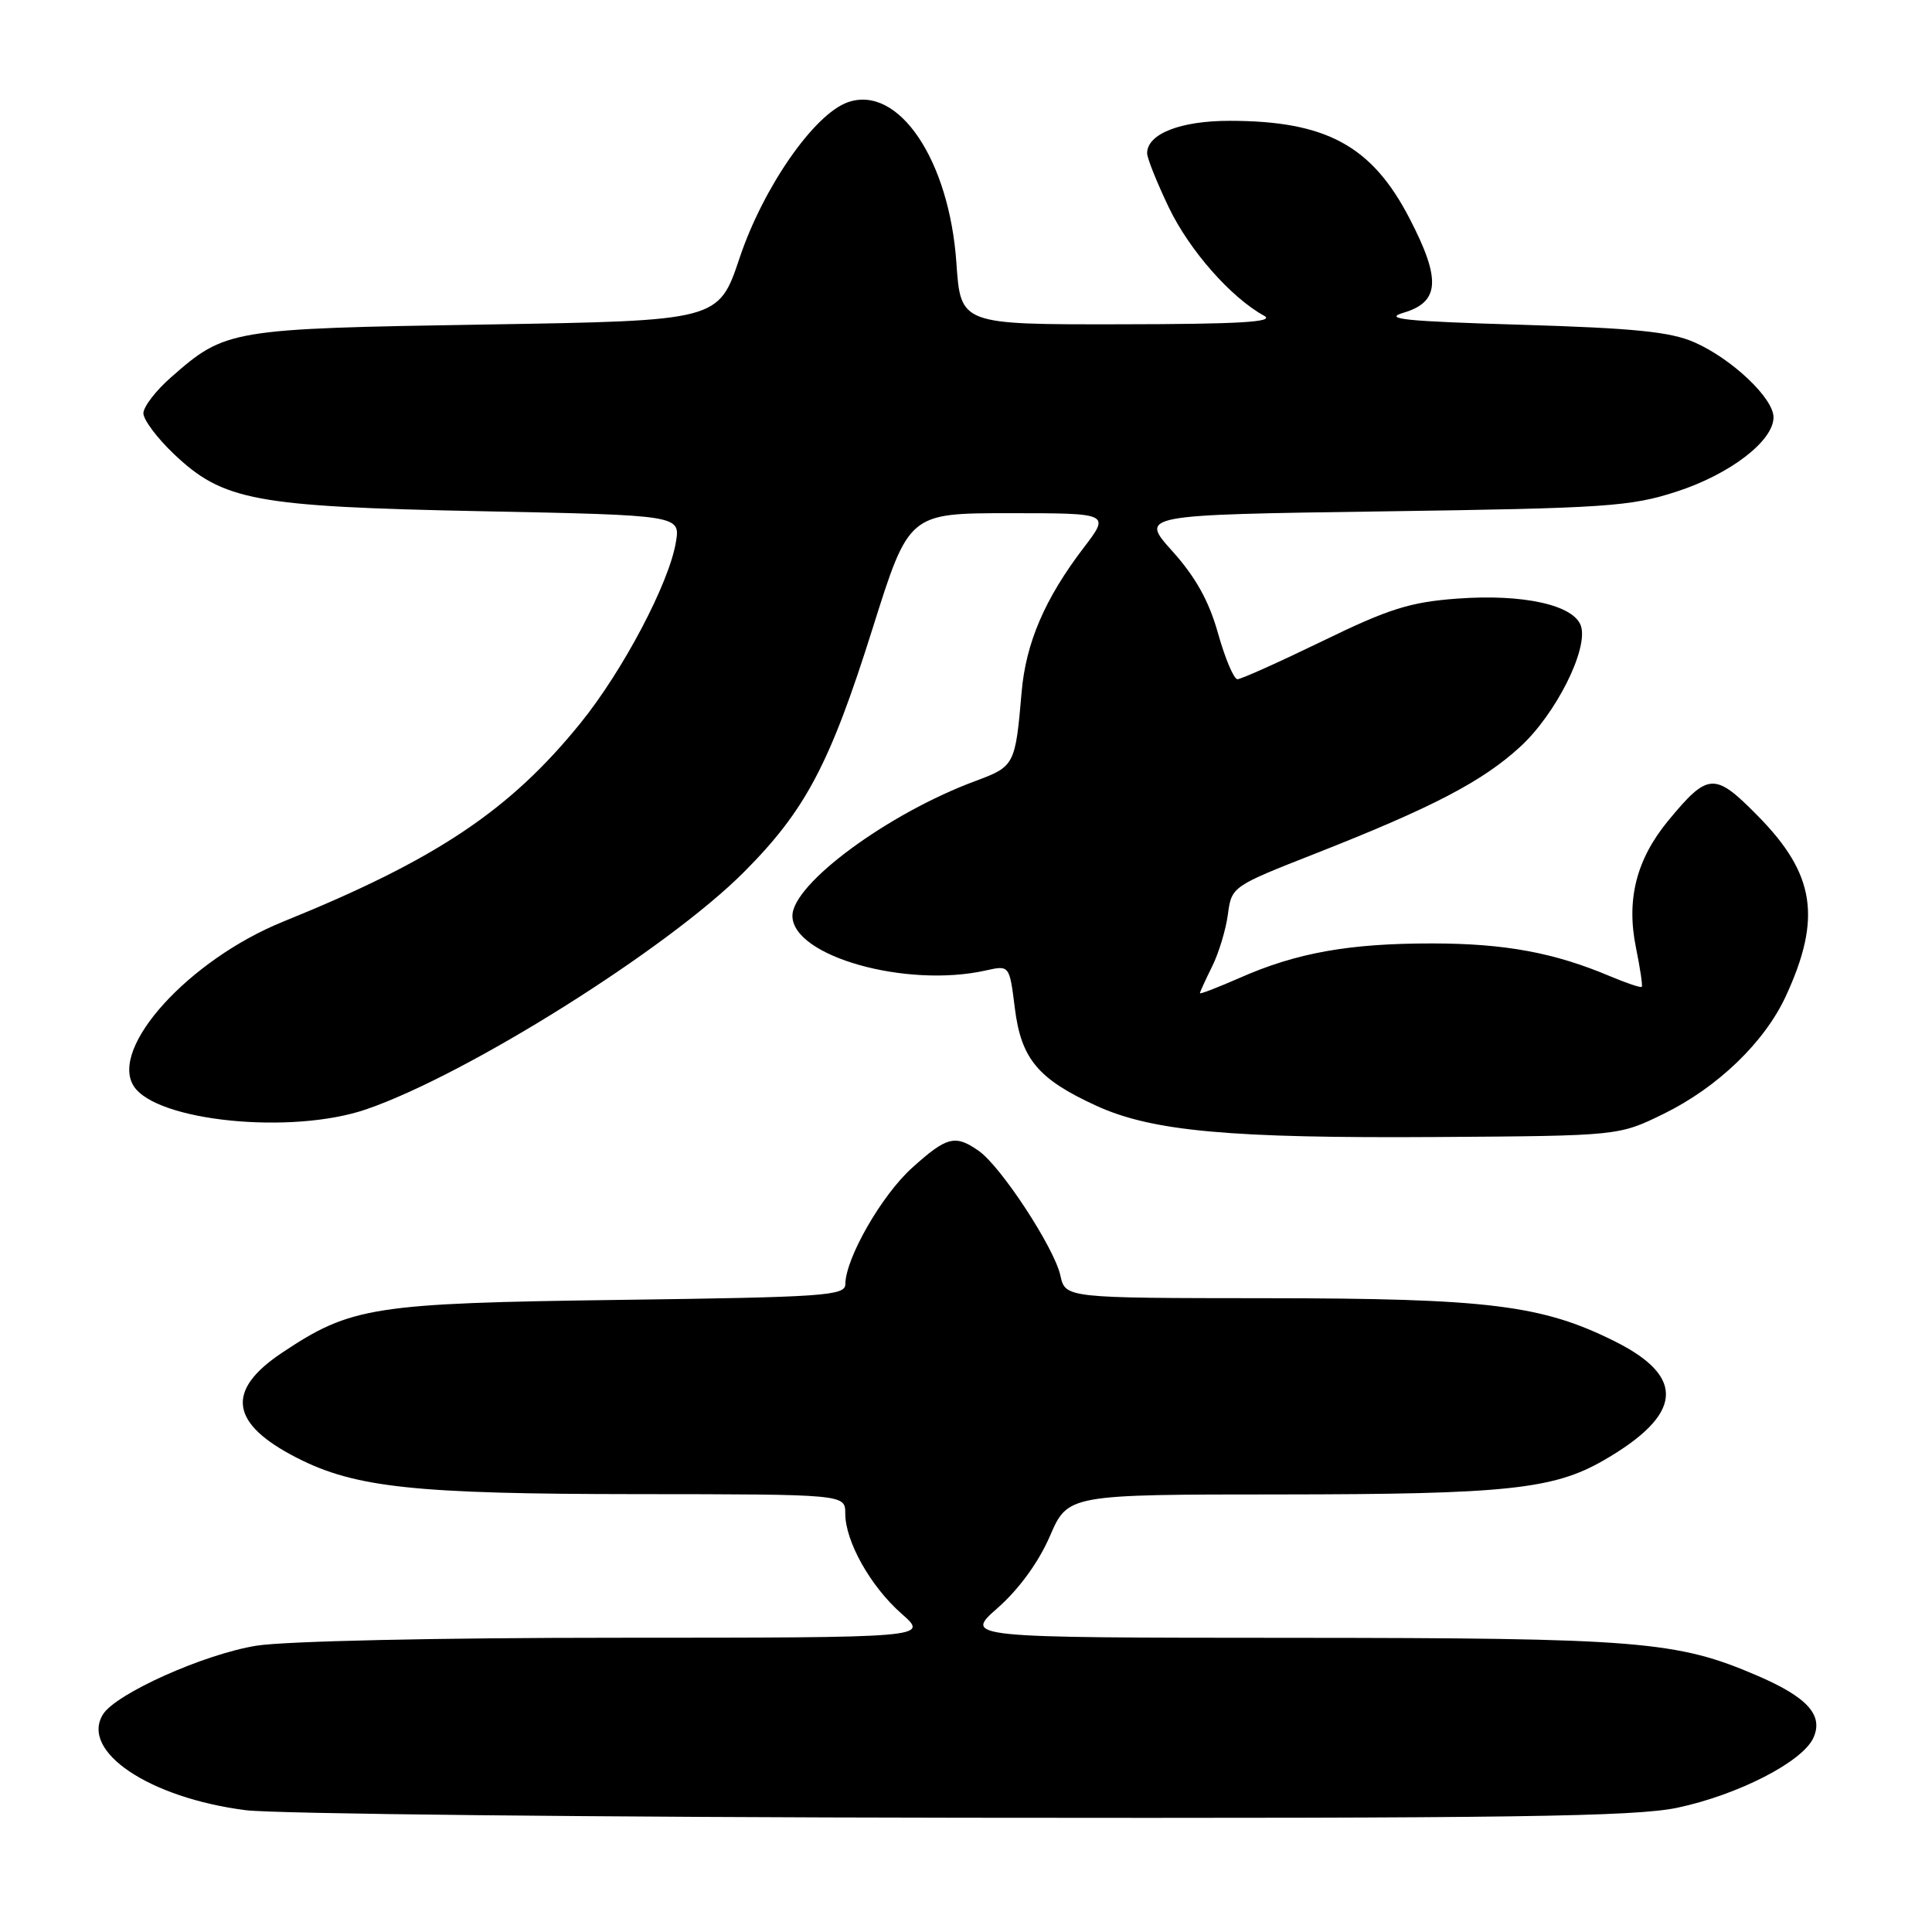 <?xml version="1.0" encoding="UTF-8" standalone="no"?>
<!DOCTYPE svg PUBLIC "-//W3C//DTD SVG 1.1//EN" "http://www.w3.org/Graphics/SVG/1.1/DTD/svg11.dtd" >
<svg xmlns="http://www.w3.org/2000/svg" xmlns:xlink="http://www.w3.org/1999/xlink" version="1.1" viewBox="0 0 256 256">
 <g >
 <path fill="currentColor"
d=" M 222.28 239.53 C 230.32 237.82 238.84 233.45 240.28 230.28 C 241.65 227.27 239.50 224.89 232.82 222.02 C 222.18 217.44 217.19 217.04 171.11 217.02 C 127.72 217.00 127.72 217.00 132.22 213.04 C 135.02 210.57 137.62 207.00 139.11 203.56 C 141.50 198.03 141.50 198.03 169.70 198.02 C 199.56 198.00 205.84 197.34 212.50 193.50 C 222.98 187.45 223.46 182.48 214.00 177.75 C 204.35 172.92 197.22 172.04 167.83 172.02 C 141.16 172.00 141.16 172.00 140.50 168.99 C 139.69 165.33 132.64 154.56 129.69 152.50 C 126.57 150.31 125.46 150.59 120.85 154.75 C 116.82 158.38 112.03 166.74 112.01 170.17 C 112.00 171.69 109.22 171.88 82.25 172.24 C 49.39 172.68 46.53 173.13 37.35 179.26 C 29.85 184.27 30.48 188.65 39.36 193.18 C 47.07 197.12 54.98 197.96 84.25 197.98 C 112.00 198.00 112.00 198.00 112.00 200.54 C 112.00 204.25 115.36 210.23 119.48 213.84 C 123.07 217.00 123.07 217.00 81.78 217.01 C 58.00 217.01 37.75 217.46 34.00 218.06 C 27.05 219.17 15.34 224.42 13.64 227.17 C 10.62 232.08 19.78 238.22 32.55 239.86 C 36.37 240.35 79.10 240.80 127.50 240.86 C 200.50 240.95 216.66 240.72 222.28 239.53 Z  M 220.44 147.59 C 227.60 144.08 233.81 138.10 236.63 132.00 C 241.41 121.65 240.51 115.82 232.94 108.13 C 227.19 102.29 226.35 102.33 221.05 108.74 C 216.84 113.85 215.48 119.16 216.76 125.50 C 217.32 128.25 217.68 130.62 217.54 130.76 C 217.41 130.91 215.55 130.28 213.40 129.38 C 205.96 126.23 199.45 125.02 189.80 125.01 C 178.77 125.00 171.81 126.24 164.25 129.58 C 161.36 130.85 159.00 131.76 159.00 131.60 C 159.00 131.44 159.72 129.86 160.60 128.09 C 161.48 126.33 162.43 123.21 162.70 121.17 C 163.20 117.47 163.23 117.45 174.35 113.08 C 189.85 106.98 196.47 103.53 201.47 98.92 C 206.16 94.60 210.46 86.04 209.49 82.97 C 208.60 80.17 201.86 78.67 193.08 79.32 C 186.84 79.78 184.02 80.67 175.25 84.94 C 169.52 87.72 164.44 90.00 163.97 90.00 C 163.49 90.00 162.34 87.27 161.40 83.94 C 160.20 79.65 158.44 76.49 155.36 73.05 C 151.01 68.22 151.01 68.22 183.26 67.76 C 212.85 67.34 216.05 67.12 222.16 65.14 C 229.24 62.84 235.00 58.43 235.00 55.29 C 235.00 52.76 229.47 47.53 224.50 45.35 C 221.34 43.96 216.51 43.48 201.50 43.03 C 186.12 42.57 183.17 42.27 186.00 41.43 C 190.77 40.01 190.96 37.02 186.78 28.96 C 181.79 19.31 175.74 16.02 162.97 16.01 C 156.42 16.00 152.00 17.73 152.00 20.31 C 152.00 20.96 153.30 24.20 154.88 27.50 C 157.61 33.18 163.10 39.42 167.50 41.84 C 169.01 42.67 164.30 42.95 148.39 42.97 C 127.29 43.00 127.29 43.00 126.73 34.86 C 125.79 21.18 119.05 11.19 112.34 13.55 C 107.88 15.12 101.14 24.81 98.00 34.18 C 95.21 42.50 95.21 42.50 64.35 43.00 C 30.50 43.55 29.88 43.65 22.68 49.98 C 20.65 51.75 19.00 53.91 19.00 54.76 C 19.00 55.61 20.80 58.02 23.00 60.12 C 29.56 66.35 33.70 67.13 63.84 67.74 C 90.17 68.27 90.17 68.27 89.55 71.89 C 88.63 77.33 82.53 88.88 76.93 95.80 C 67.54 107.40 57.80 113.91 37.50 122.13 C 25.05 127.18 14.49 138.80 17.71 143.90 C 20.66 148.58 38.65 150.39 48.53 146.99 C 61.91 142.39 88.42 125.74 98.56 115.57 C 106.73 107.38 109.97 101.25 115.63 83.25 C 120.43 68.00 120.43 68.00 133.76 68.00 C 147.09 68.00 147.09 68.00 143.60 72.57 C 138.45 79.31 135.93 85.19 135.37 91.71 C 134.54 101.37 134.44 101.56 129.27 103.48 C 117.72 107.75 105.00 117.11 105.00 121.35 C 105.00 126.70 120.06 130.96 130.63 128.59 C 133.76 127.89 133.76 127.89 134.47 133.58 C 135.31 140.31 137.54 142.98 145.27 146.52 C 152.65 149.90 162.92 150.84 190.50 150.66 C 214.50 150.50 214.50 150.50 220.44 147.59 Z "/>
</g>
</svg>
